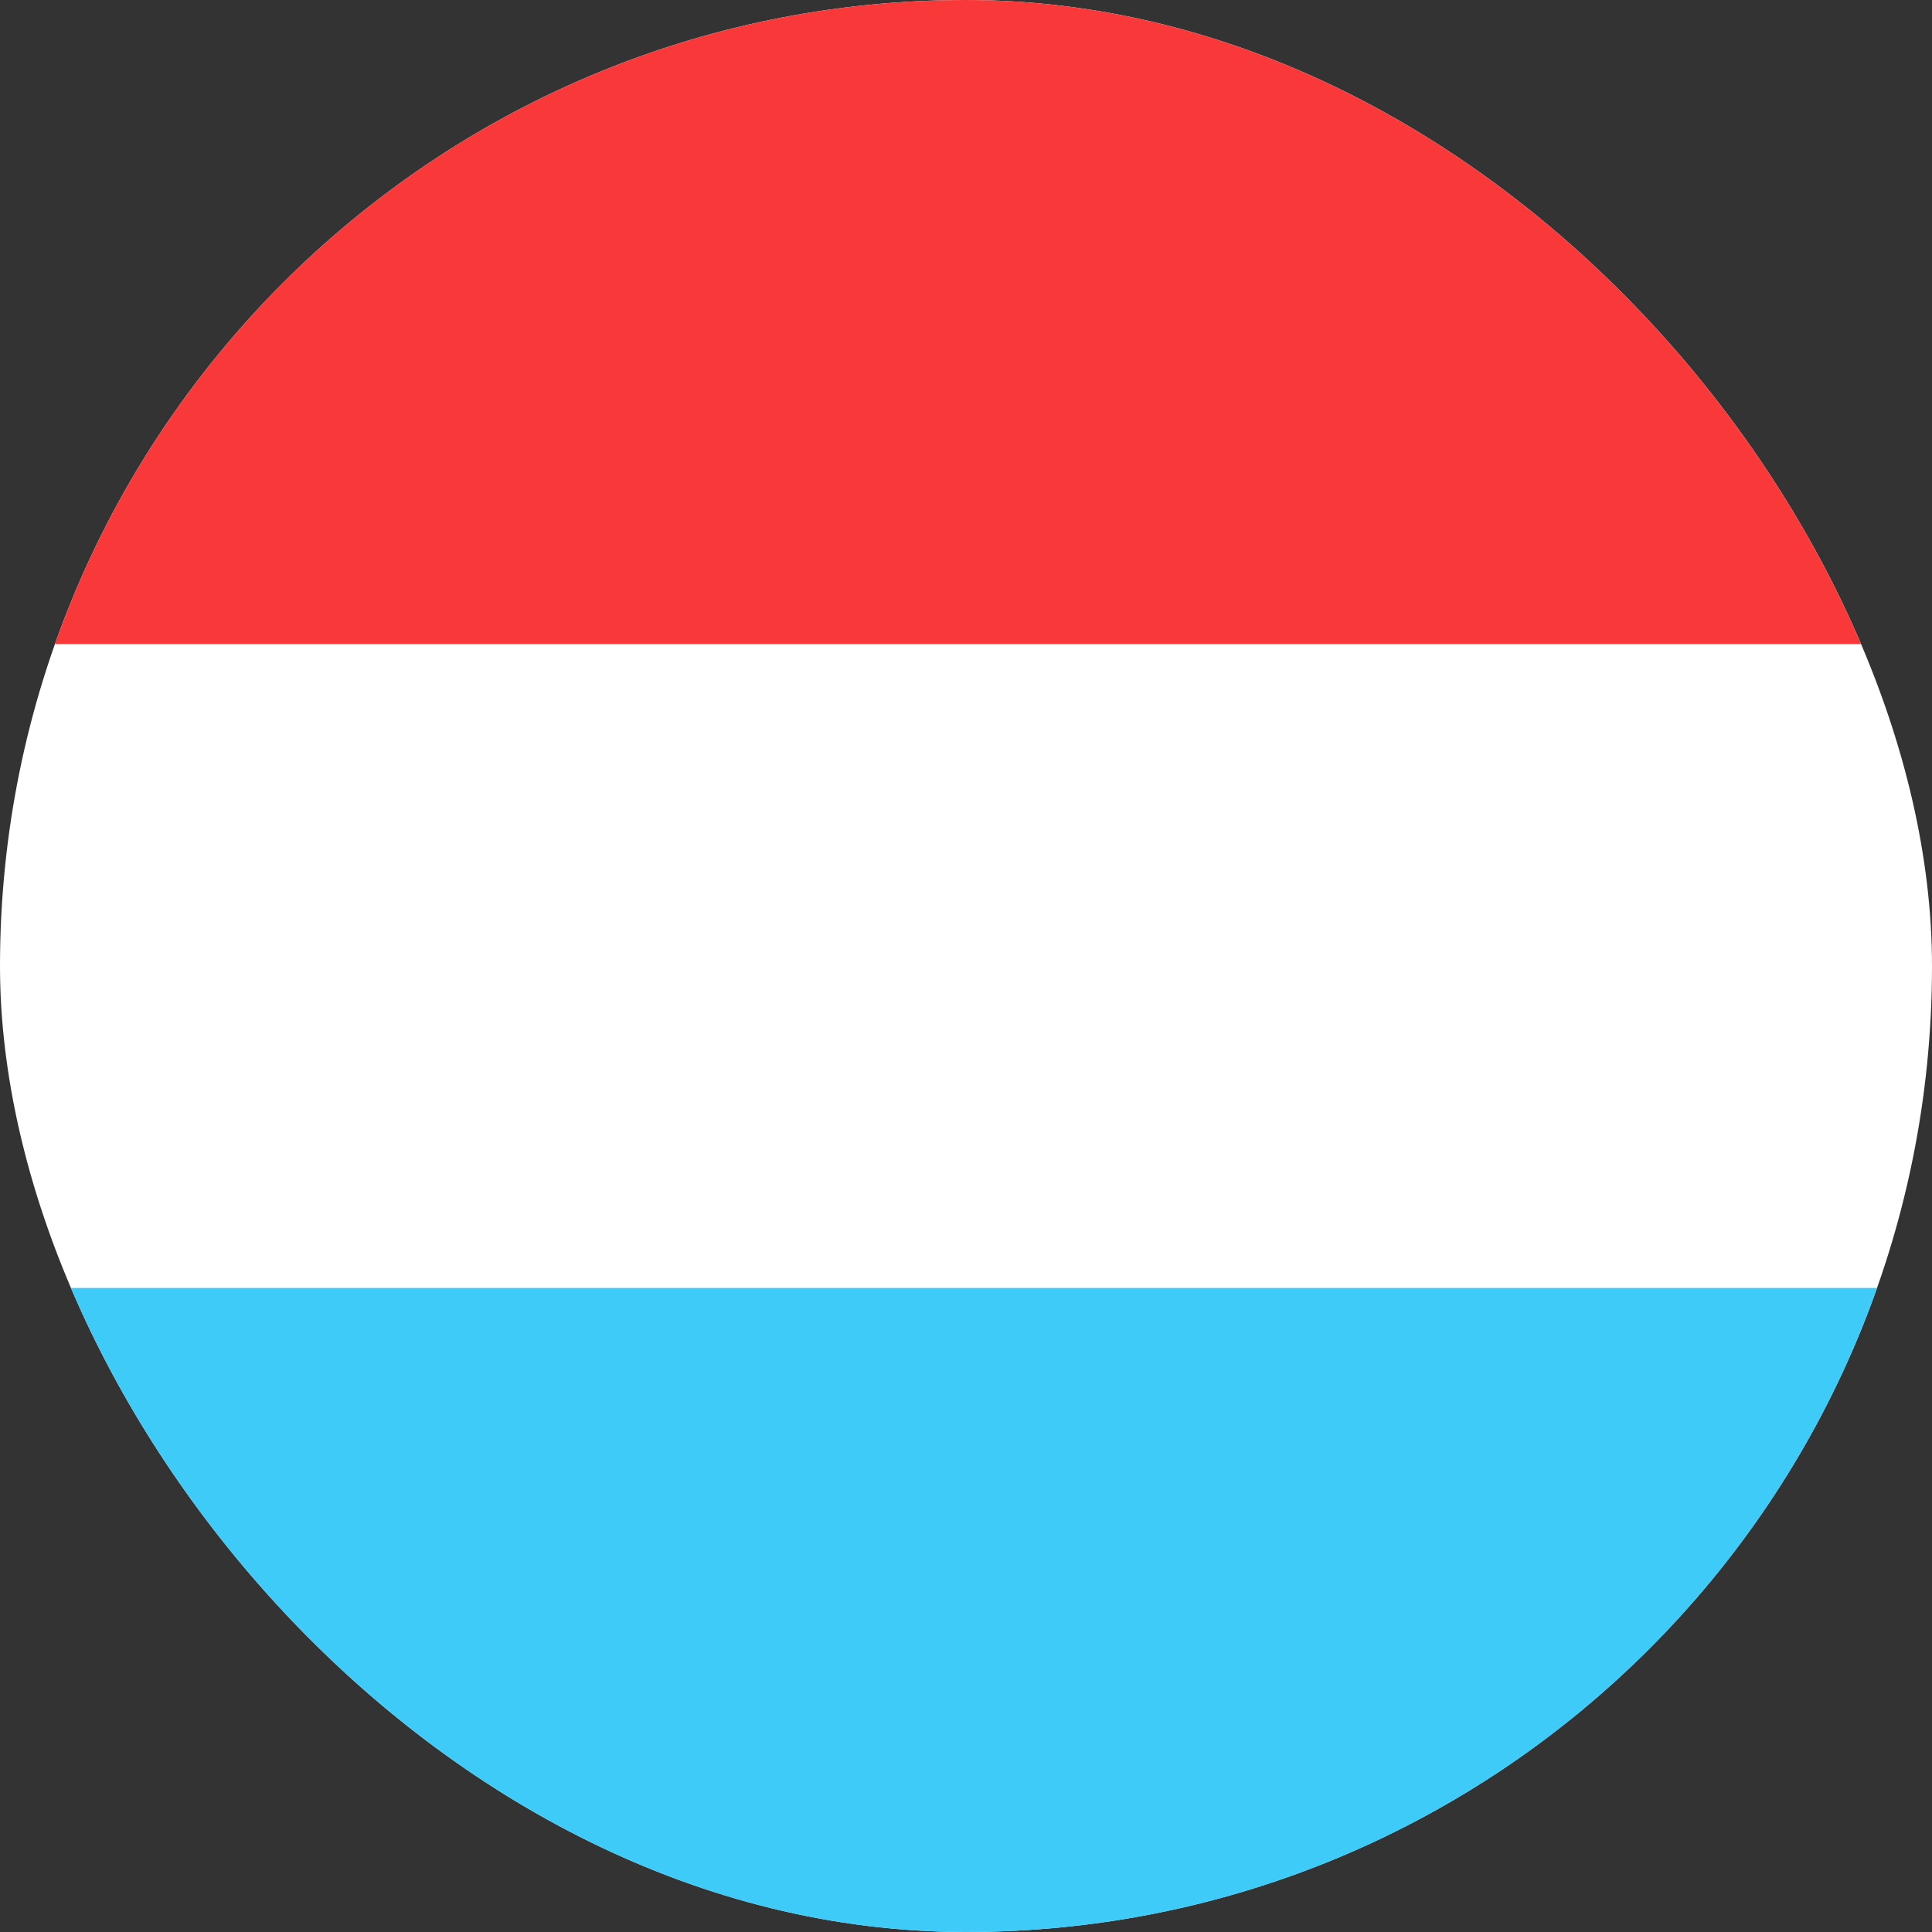 <svg width="20" height="20" viewBox="0 0 20 20" fill="none" xmlns="http://www.w3.org/2000/svg">
<rect x="0" y="0" width="20" height="20" fill="#333333" stroke="none"/>
<g clip-path="url(#clip0_1_482125)">
<rect width="20" height="20" rx="10" fill="white"/>
<path fill-rule="evenodd" clip-rule="evenodd" d="M-4 13.333H24V20H-4V13.333Z" fill="#3ECBF8"/>
<path fill-rule="evenodd" clip-rule="evenodd" d="M-4 0H24V6.667H-4V0Z" fill="#F93939"/>
</g>
<defs>
<clipPath id="clip0_1_482125">
<rect width="20" height="20" rx="10" fill="white"/>
</clipPath>
</defs>
</svg>
